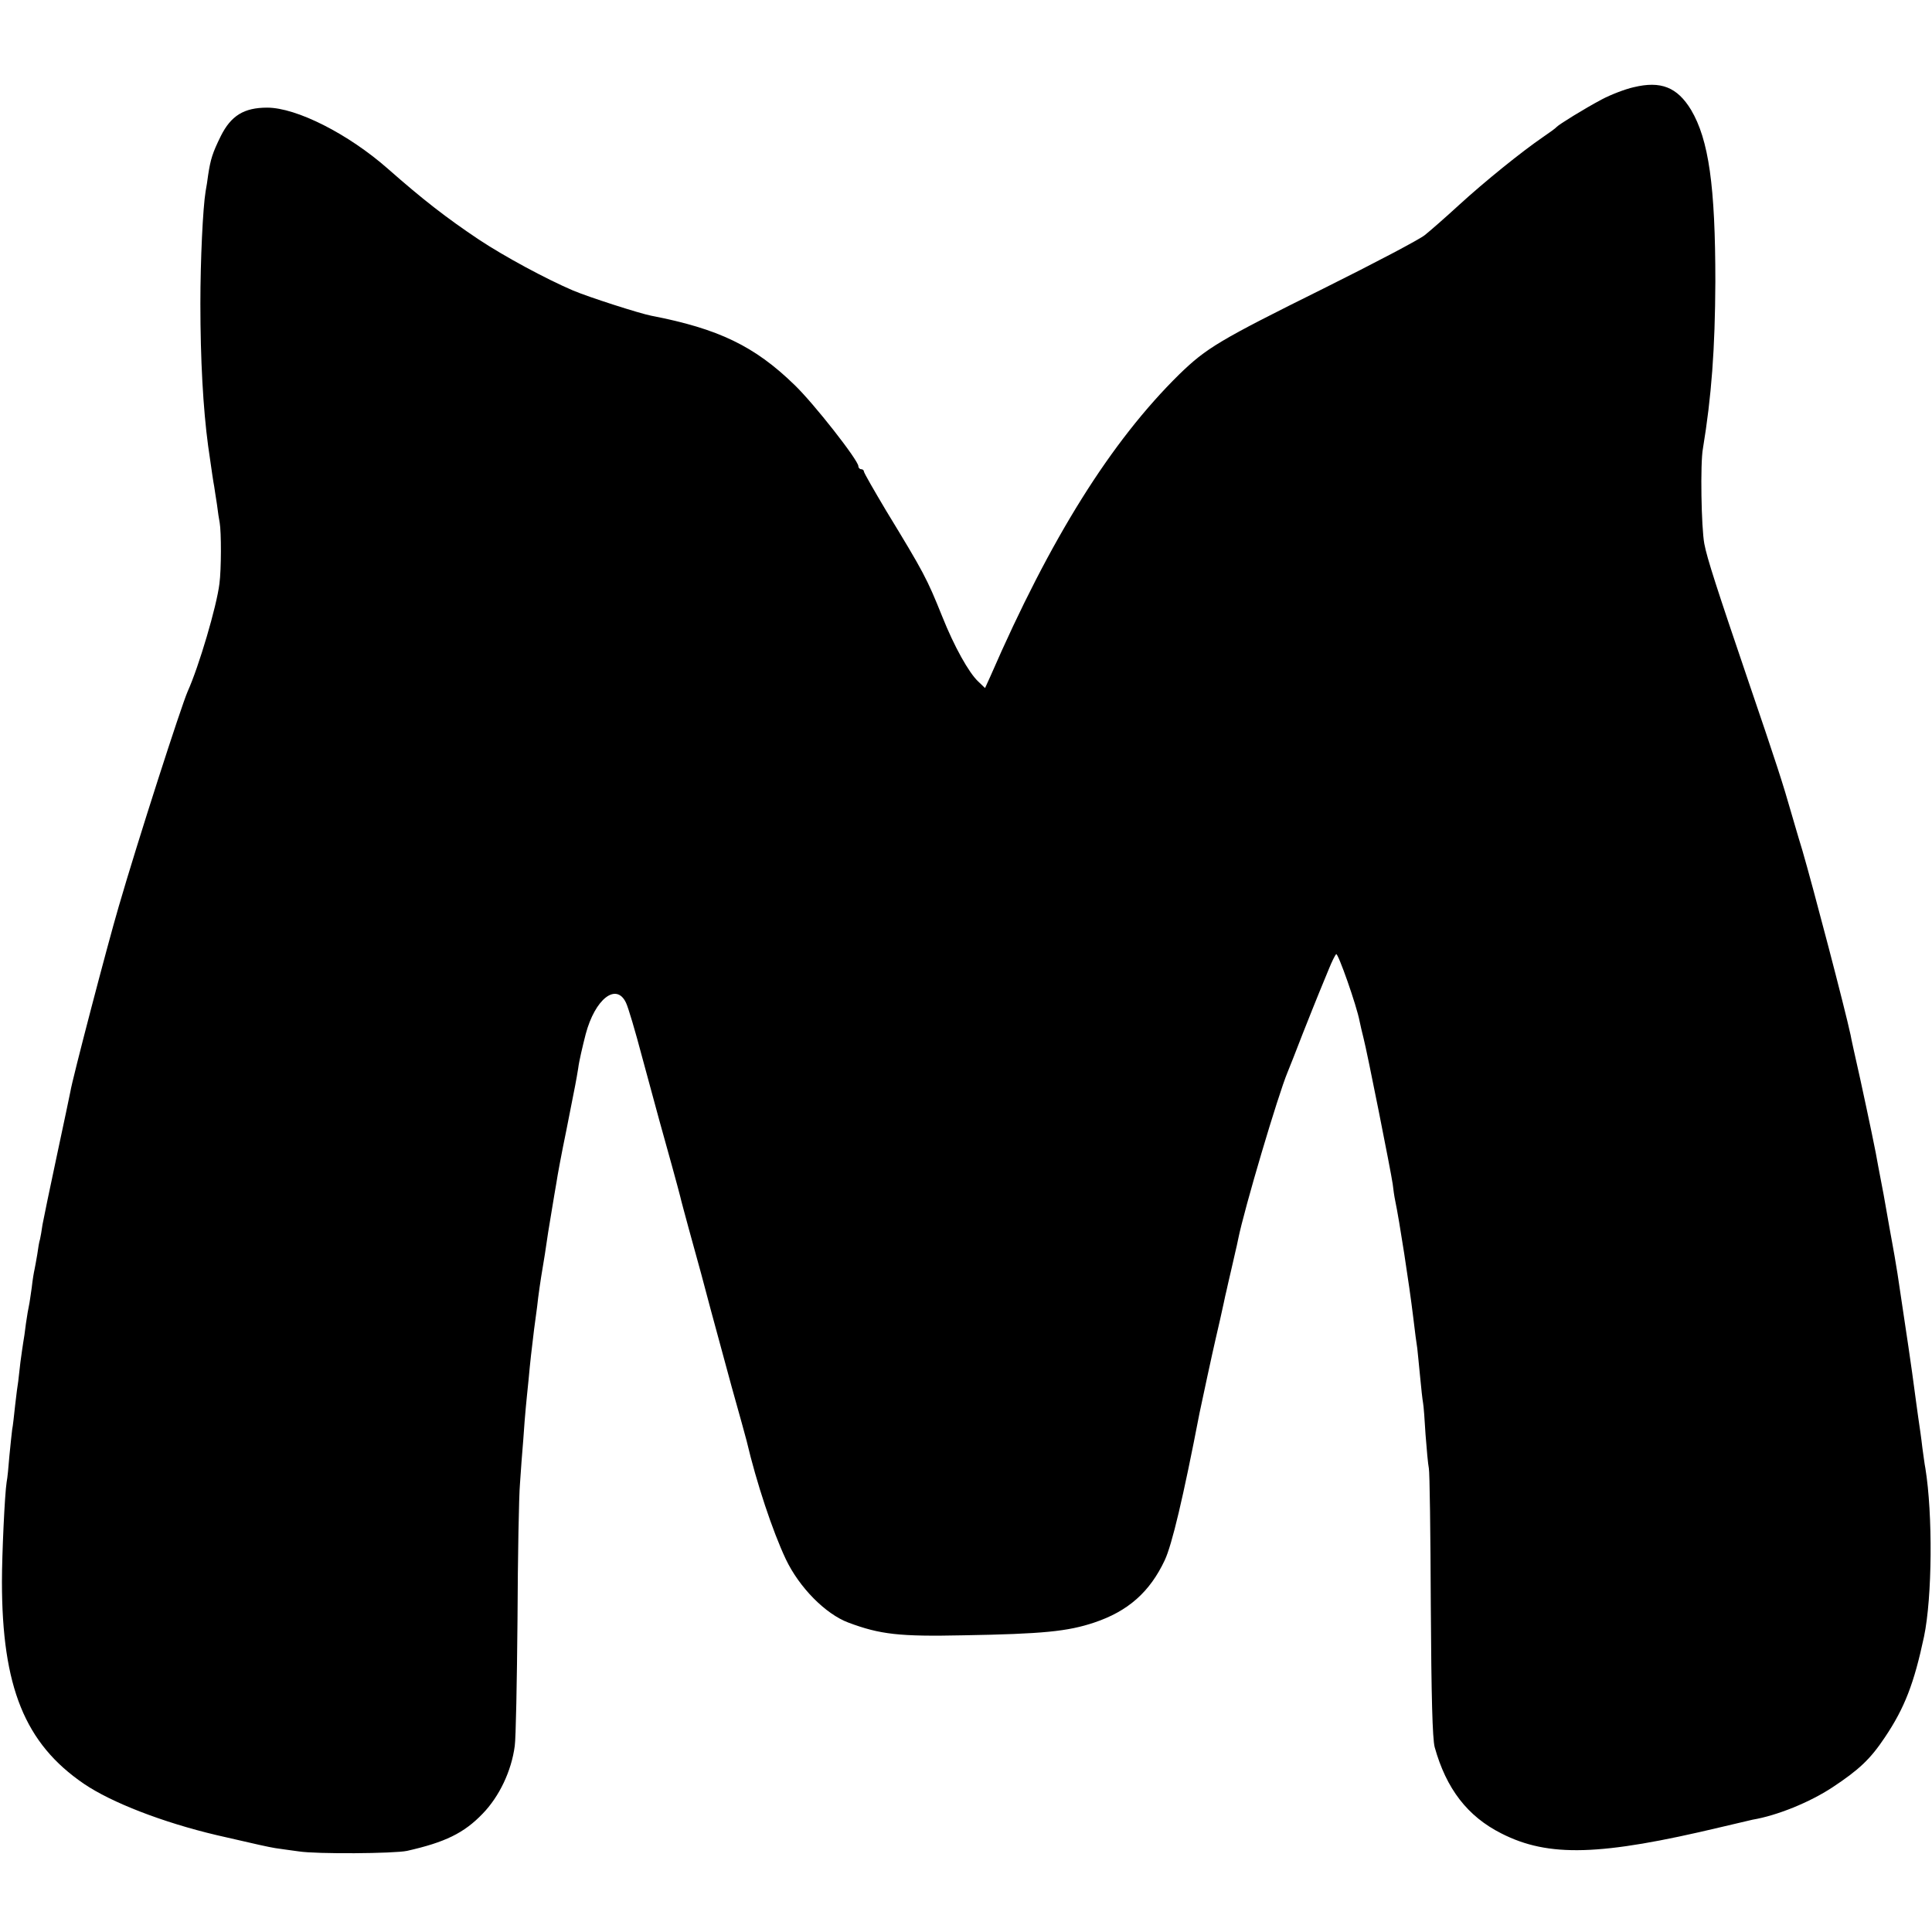 <?xml version="1.0" standalone="no"?>
<!DOCTYPE svg PUBLIC "-//W3C//DTD SVG 20010904//EN"
 "http://www.w3.org/TR/2001/REC-SVG-20010904/DTD/svg10.dtd">
<svg version="1.0" xmlns="http://www.w3.org/2000/svg"
 width="700pt" height="700pt" viewBox="0 0 700 700"
 preserveAspectRatio="xMidYMid meet">
<g transform="translate(0,700) scale(0.1,-0.1)"
fill="#000000" stroke="none">
<path d="M5919 6684 c-31 -7 -83 -27 -115 -44 -64 -34 -156 -91 -164 -100 -3
-4 -25 -20 -50 -37 -76 -52 -210 -160 -304 -246 -49 -45 -105 -94 -124 -109
-18 -15 -183 -102 -366 -193 -379 -188 -425 -216 -523 -311 -248 -244 -467
-594 -684 -1093 l-20 -44 -25 24 c-34 32 -87 127 -130 235 -56 139 -66 158
-203 383 -44 74 -81 138 -81 143 0 4 -4 8 -10 8 -5 0 -10 5 -10 11 0 21 -161
227 -232 295 -144 140 -275 203 -518 250 -42 8 -229 68 -285 92 -98 42 -248
123 -340 184 -118 79 -203 145 -329 256 -144 127 -332 222 -438 222 -84 0
-131 -29 -168 -103 -30 -61 -37 -83 -46 -142 -2 -16 -6 -43 -9 -58 -10 -60
-19 -250 -19 -407 0 -203 10 -381 28 -515 15 -105 19 -132 22 -147 1 -9 6 -38
10 -65 3 -26 8 -57 10 -67 6 -34 6 -169 -1 -221 -10 -82 -74 -299 -115 -390
-24 -55 -181 -542 -250 -780 -40 -136 -169 -629 -175 -670 -2 -11 -24 -115
-49 -232 -25 -116 -48 -229 -52 -250 -3 -21 -7 -45 -9 -53 -3 -8 -7 -33 -10
-55 -4 -22 -8 -47 -10 -55 -2 -8 -7 -37 -10 -65 -4 -27 -8 -57 -10 -65 -2 -8
-7 -37 -11 -65 -3 -27 -8 -59 -10 -70 -2 -11 -6 -42 -10 -70 -3 -27 -7 -59 -8
-70 -2 -11 -7 -49 -11 -85 -4 -36 -8 -76 -11 -90 -2 -14 -6 -56 -10 -95 -3
-38 -7 -81 -10 -95 -7 -44 -17 -263 -17 -360 0 -382 83 -587 297 -733 100 -68
286 -140 481 -186 156 -36 183 -42 212 -47 15 -2 54 -8 86 -12 64 -10 345 -8
392 2 137 31 206 64 274 135 60 62 104 154 116 245 4 26 8 232 10 459 1 227 5
448 9 492 3 44 8 116 12 160 3 44 7 96 9 115 2 19 6 64 10 100 6 67 11 109 20
183 3 23 8 60 11 82 4 40 14 106 19 135 3 16 14 85 21 135 3 17 9 55 14 85 5
30 12 73 16 95 3 22 19 108 36 190 37 187 34 171 43 225 3 25 16 80 27 123 34
128 111 188 146 114 8 -16 34 -104 58 -195 25 -92 53 -196 63 -232 26 -92 71
-256 76 -277 2 -10 16 -61 30 -113 42 -151 52 -189 80 -295 15 -55 49 -181 76
-280 28 -99 52 -187 54 -195 36 -153 94 -327 142 -429 49 -103 144 -199 227
-230 115 -43 185 -51 416 -46 289 5 378 14 474 46 123 41 202 111 256 226 26
55 67 227 126 533 8 39 49 229 58 267 9 38 25 109 30 133 3 14 7 34 10 45 2
11 10 43 16 70 6 28 14 59 16 70 3 11 7 31 10 45 22 110 145 524 179 605 7 17
32 80 55 140 24 61 51 128 60 150 9 22 25 60 35 85 10 25 22 49 26 53 6 8 75
-188 85 -243 3 -14 9 -41 14 -60 13 -49 100 -487 106 -530 2 -19 6 -46 9 -60
15 -71 51 -304 65 -420 6 -52 13 -104 15 -115 1 -11 6 -56 10 -100 4 -44 9
-88 11 -98 2 -10 6 -62 9 -115 4 -53 9 -108 12 -122 3 -14 6 -236 7 -495 2
-336 6 -483 14 -515 42 -151 119 -251 242 -313 171 -87 359 -81 795 23 50 12
101 24 115 27 89 15 207 63 289 117 97 64 138 103 190 181 72 107 106 196 142
365 30 143 32 444 5 610 -3 14 -7 48 -11 75 -3 28 -10 77 -15 110 -5 33 -11
83 -15 110 -5 41 -29 206 -60 410 -8 50 -14 84 -19 111 -2 12 -7 37 -10 55 -3
19 -13 72 -21 119 -9 47 -18 94 -20 105 -7 44 -35 177 -65 315 -18 80 -34 152
-35 160 -20 94 -137 540 -175 670 -18 58 -35 119 -40 135 -29 102 -55 183
-153 470 -118 347 -152 452 -162 505 -11 59 -15 292 -5 345 31 188 44 361 45
605 0 346 -24 514 -88 622 -50 82 -109 106 -208 82z"/>
</g>
</svg>
